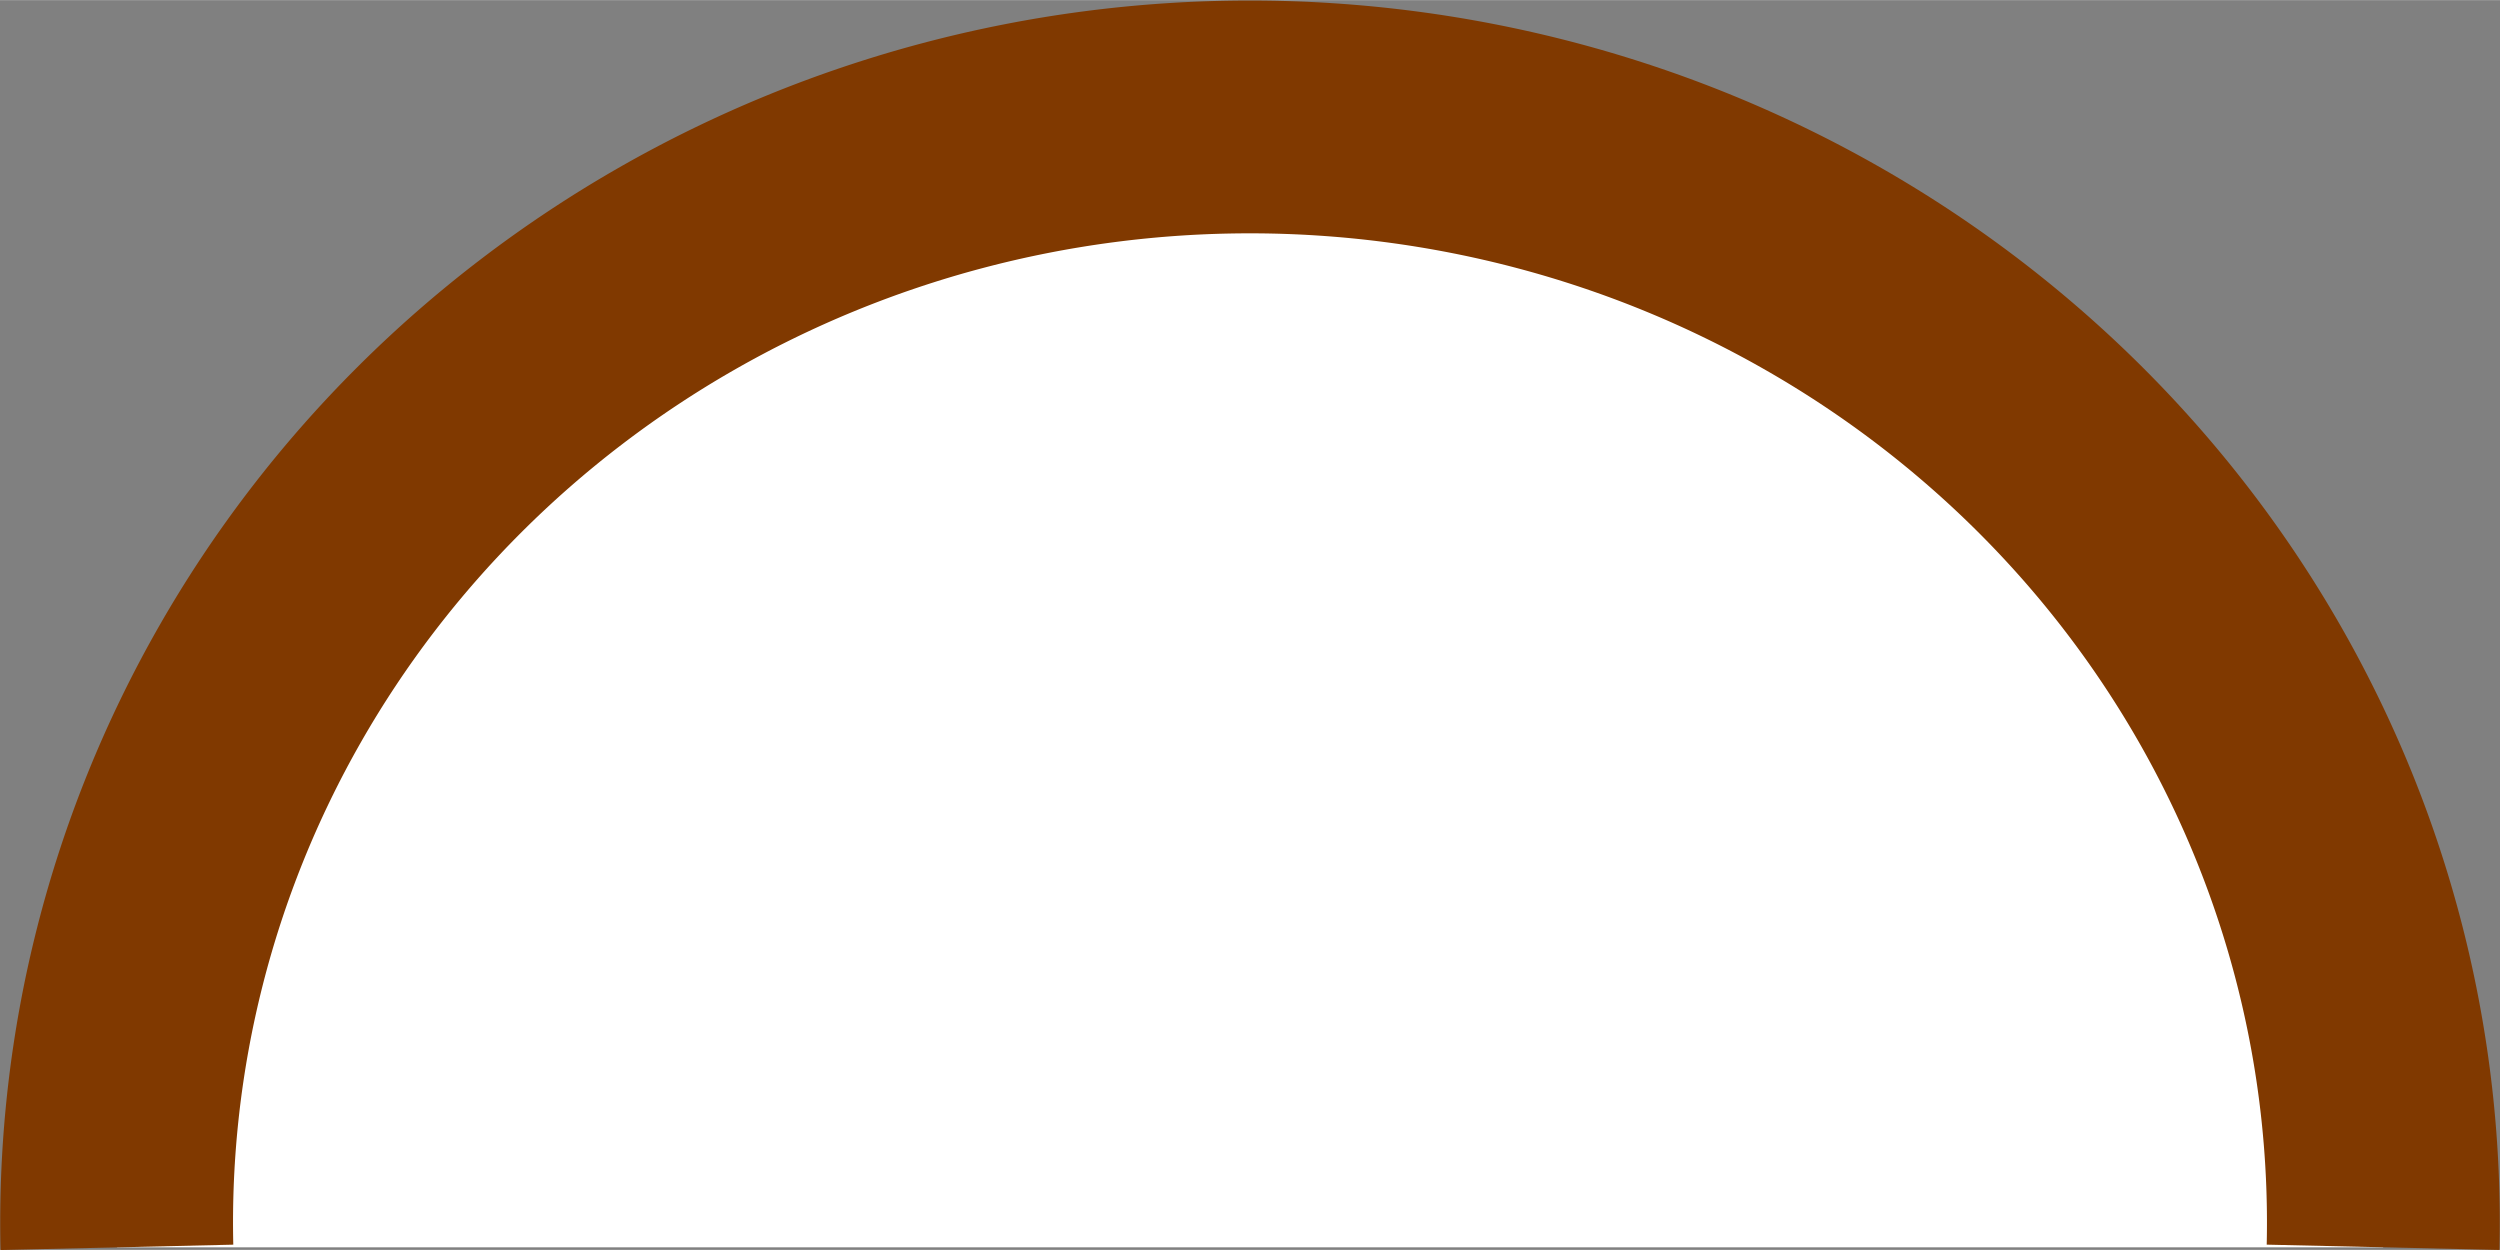<?xml version="1.0" encoding="UTF-8" standalone="no"?>
<!-- Created with Inkscape (http://www.inkscape.org/) -->

<svg
   xmlns:dc="http://purl.org/dc/elements/1.1/"
   xmlns:cc="http://creativecommons.org/ns#"
   xmlns:rdf="http://www.w3.org/1999/02/22-rdf-syntax-ns#"
   xmlns:svg="http://www.w3.org/2000/svg"
   xmlns="http://www.w3.org/2000/svg"
   xmlns:sodipodi="http://sodipodi.sourceforge.net/DTD/sodipodi-0.dtd"
   xmlns:inkscape="http://www.inkscape.org/namespaces/inkscape"
   width="1.4mm"
   height="0.7mm"
   viewBox="0 0 4.961 2.48"
   id="svg15792"
   version="1.1"
   inkscape:version="0.91 r13725"
   sodipodi:docname="2_16_zed.svg">
  <rect x="0" y="0" width="4.961" height="2.48" fill="#808080" stroke="none"/>
  <defs
     id="defs15794" />
  <sodipodi:namedview
     id="base"
     pagecolor="#ffffff"
     bordercolor="#666666"
     borderopacity="1.0"
     inkscape:pageopacity="0.0"
     inkscape:pageshadow="2"
     inkscape:zoom="89.6"
     inkscape:cx="-3.6982919"
     inkscape:cy="0.27735864"
     inkscape:document-units="mm"
     inkscape:current-layer="layer1"
     showgrid="true"
     inkscape:window-width="1920"
     inkscape:window-height="1018"
     inkscape:window-x="-8"
     inkscape:window-y="-8"
     inkscape:window-maximized="1">
    <inkscape:grid
       type="xygrid"
       id="grid5808"
       originx="0"
       units="mm"
       spacingx="0.354"
       spacingy="0.354" />
  </sodipodi:namedview>
  <g
     inkscape:label="Vrstva 1"
     inkscape:groupmode="layer"
     id="layer1"
     transform="translate(0,-1049.882)">
    <path
       style="opacity:1;fill:#ffffff;fill-opacity:1;stroke:#803900;stroke-width:0.462;stroke-linecap:butt;stroke-linejoin:round;stroke-miterlimit:4;stroke-dasharray:none;stroke-opacity:1"
       id="path16342"
       sodipodi:type="arc"
       sodipodi:cx="2.480315"
       sodipodi:cy="1052.3074"
       sodipodi:rx="2.249151"
       sodipodi:ry="2.1941371"
       sodipodi:start="3.1190436"
       sodipodi:end="0.022400989"
       d="m 0.232,1052.357 a 2.249,2.194 0 0 1 1.109,-1.941 2.249,2.194 0 0 1 2.278,-10e-5 2.249,2.194 0 0 1 1.11,1.941"
       sodipodi:open="true" />
  </g>
</svg>
